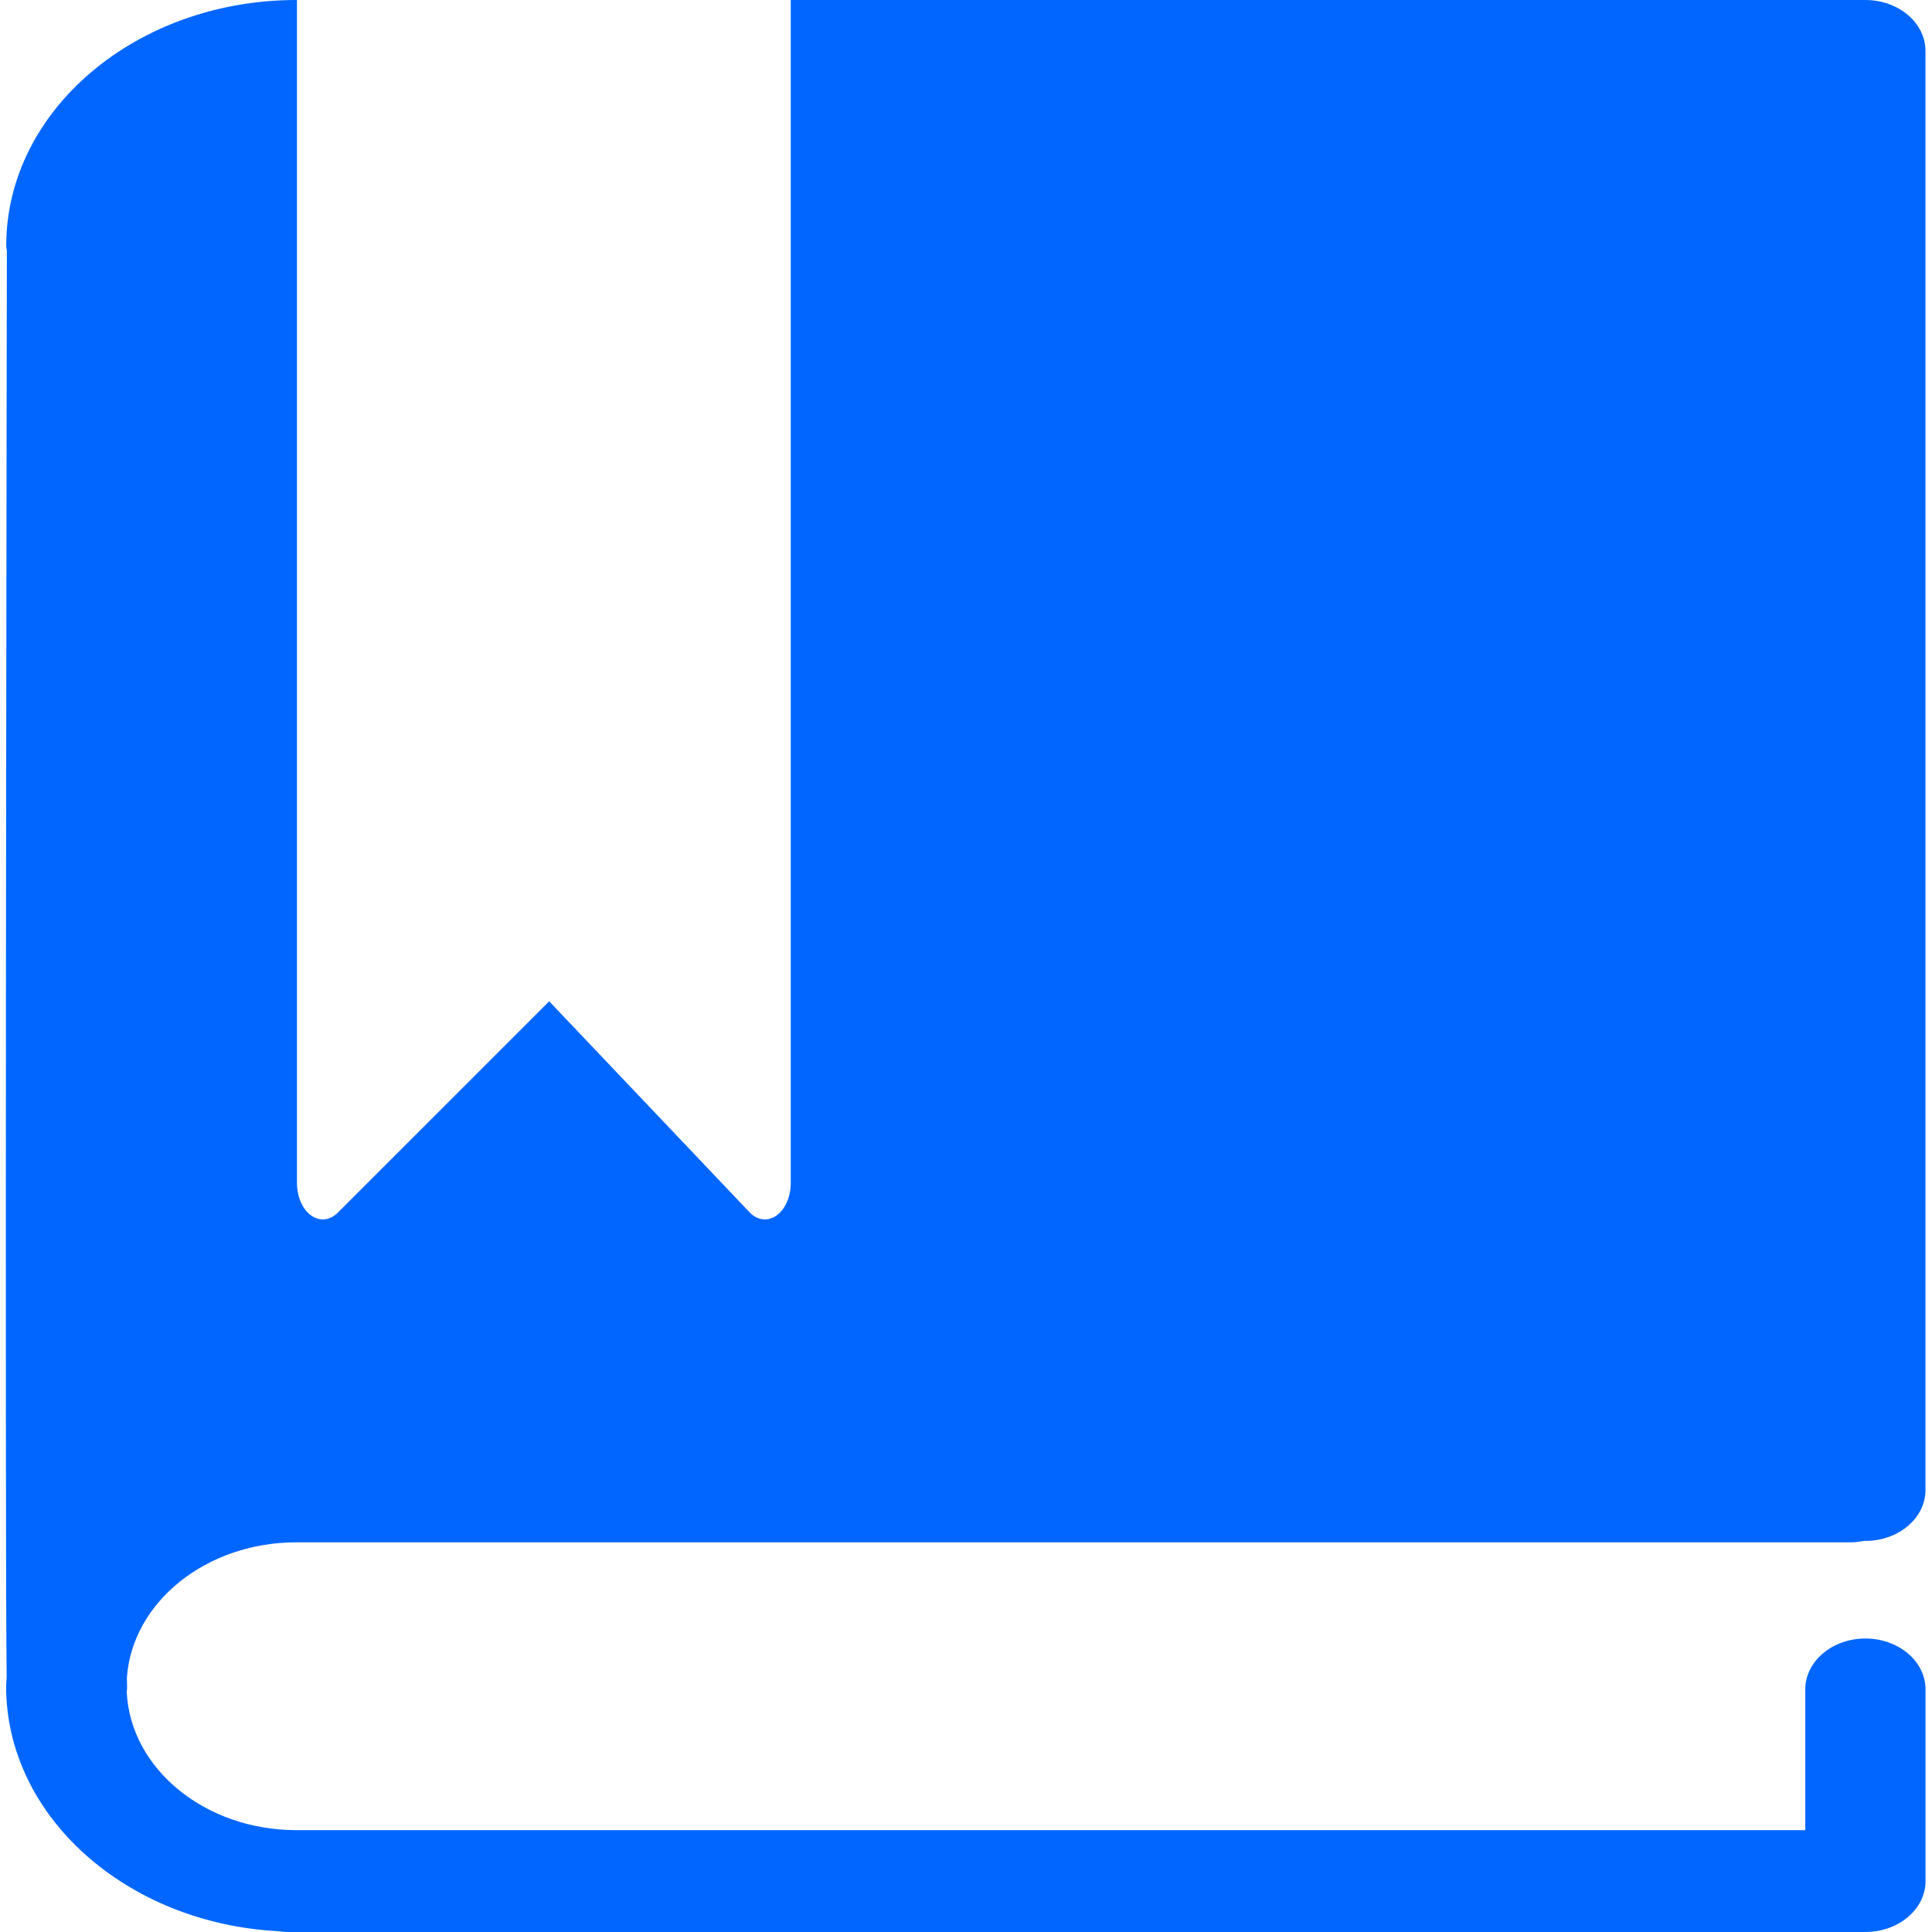 <?xml version="1.0" encoding="UTF-8" standalone="no"?>
<!-- Generator: Adobe Illustrator 16.0.0, SVG Export Plug-In . SVG Version: 6.00 Build 0)  -->

<svg
   xmlns:dc="http://purl.org/dc/elements/1.1/"
   xmlns:cc="http://creativecommons.org/ns#"
   xmlns:rdf="http://www.w3.org/1999/02/22-rdf-syntax-ns#"
   xmlns:svg="http://www.w3.org/2000/svg"
   xmlns="http://www.w3.org/2000/svg"
   xmlns:sodipodi="http://sodipodi.sourceforge.net/DTD/sodipodi-0.dtd"
   xmlns:inkscape="http://www.inkscape.org/namespaces/inkscape"
   version="1.1"
   id="Capa_1"
   x="0px"
   y="0px"
   width="512px"
   height="512px"
   viewBox="0 0 75.889 75.889"
   style="enable-background:new 0 0 75.889 75.889;"
   xml:space="preserve"
   inkscape:version="0.91 r13725"
   sodipodi:docname="kthesaurus.svg"><defs
     id="defs39" /><sodipodi:namedview
     pagecolor="#ffffff"
     bordercolor="#666666"
     borderopacity="1"
     objecttolerance="10"
     gridtolerance="10"
     guidetolerance="10"
     inkscape:pageopacity="0"
     inkscape:pageshadow="2"
     inkscape:window-width="1280"
     inkscape:window-height="694"
     id="namedview37"
     showgrid="false"
     inkscape:zoom="0.4609375"
     inkscape:cx="-97.627119"
     inkscape:cy="256"
     inkscape:window-x="0"
     inkscape:window-y="0"
     inkscape:window-maximized="1"
     inkscape:current-layer="Capa_1" /><g
     id="g3"
     transform="matrix(1.181,0,0,1,-6.88,0)"
     style="fill:#0066ff"><path
       d="m 10.046,65.9 c 0.002,0.183 0.005,0.318 0.007,0.408 10e-4,0.053 -0.009,0.104 -0.012,0.158 0.122,3.01 2.603,5.422 5.642,5.422 l 50.186,0 0,-5.527 c 0,-1.104 0.896,-2 2,-2 1.104,0 2,0.896 2,2 l 0,7.527 c 0,1.104 -0.896,2 -2,2 l -52.488,0 c -0.104,0 -0.204,-0.015 -0.305,-0.031 -5.04,-0.314 -9.047,-4.504 -9.047,-9.623 0,-0.117 0.014,-0.229 0.018,-0.346 C 5.985,59.949 6.047,14.776 6.054,9.861 6.046,9.791 6.033,9.724 6.033,9.653 6.033,4.33 10.363,0 15.686,0 l 0.017,0 0,46.468 c 0,0.536 0.179,1.025 0.465,1.271 0.286,0.246 0.63,0.205 0.891,-0.104 l 7.033,-8.304 6.66,8.283 c 0.151,0.188 0.332,0.285 0.514,0.285 0.132,0 0.264,-0.051 0.385,-0.152 0.291,-0.243 0.475,-0.738 0.475,-1.28 l 0,-46.467 35.253,0 0.488,0 c 1.104,0 2,0.896 2,2 l 0,56.527 c 0,1.104 -0.896,2 -2,2 -0.012,0 -0.021,-0.004 -0.033,-0.004 -0.147,0.035 -0.301,0.059 -0.458,0.059 l -51.693,0 c -3.004,0 -5.462,2.357 -5.637,5.318 z"
       id="path5"
       inkscape:connector-curvature="0"
       style="fill:#0066ff" /></g><g
     id="g7" /><g
     id="g9" /><g
     id="g11" /><g
     id="g13" /><g
     id="g15" /><g
     id="g17" /><g
     id="g19" /><g
     id="g21" /><g
     id="g23" /><g
     id="g25" /><g
     id="g27" /><g
     id="g29" /><g
     id="g31" /><g
     id="g33" /><g
     id="g35" /></svg>